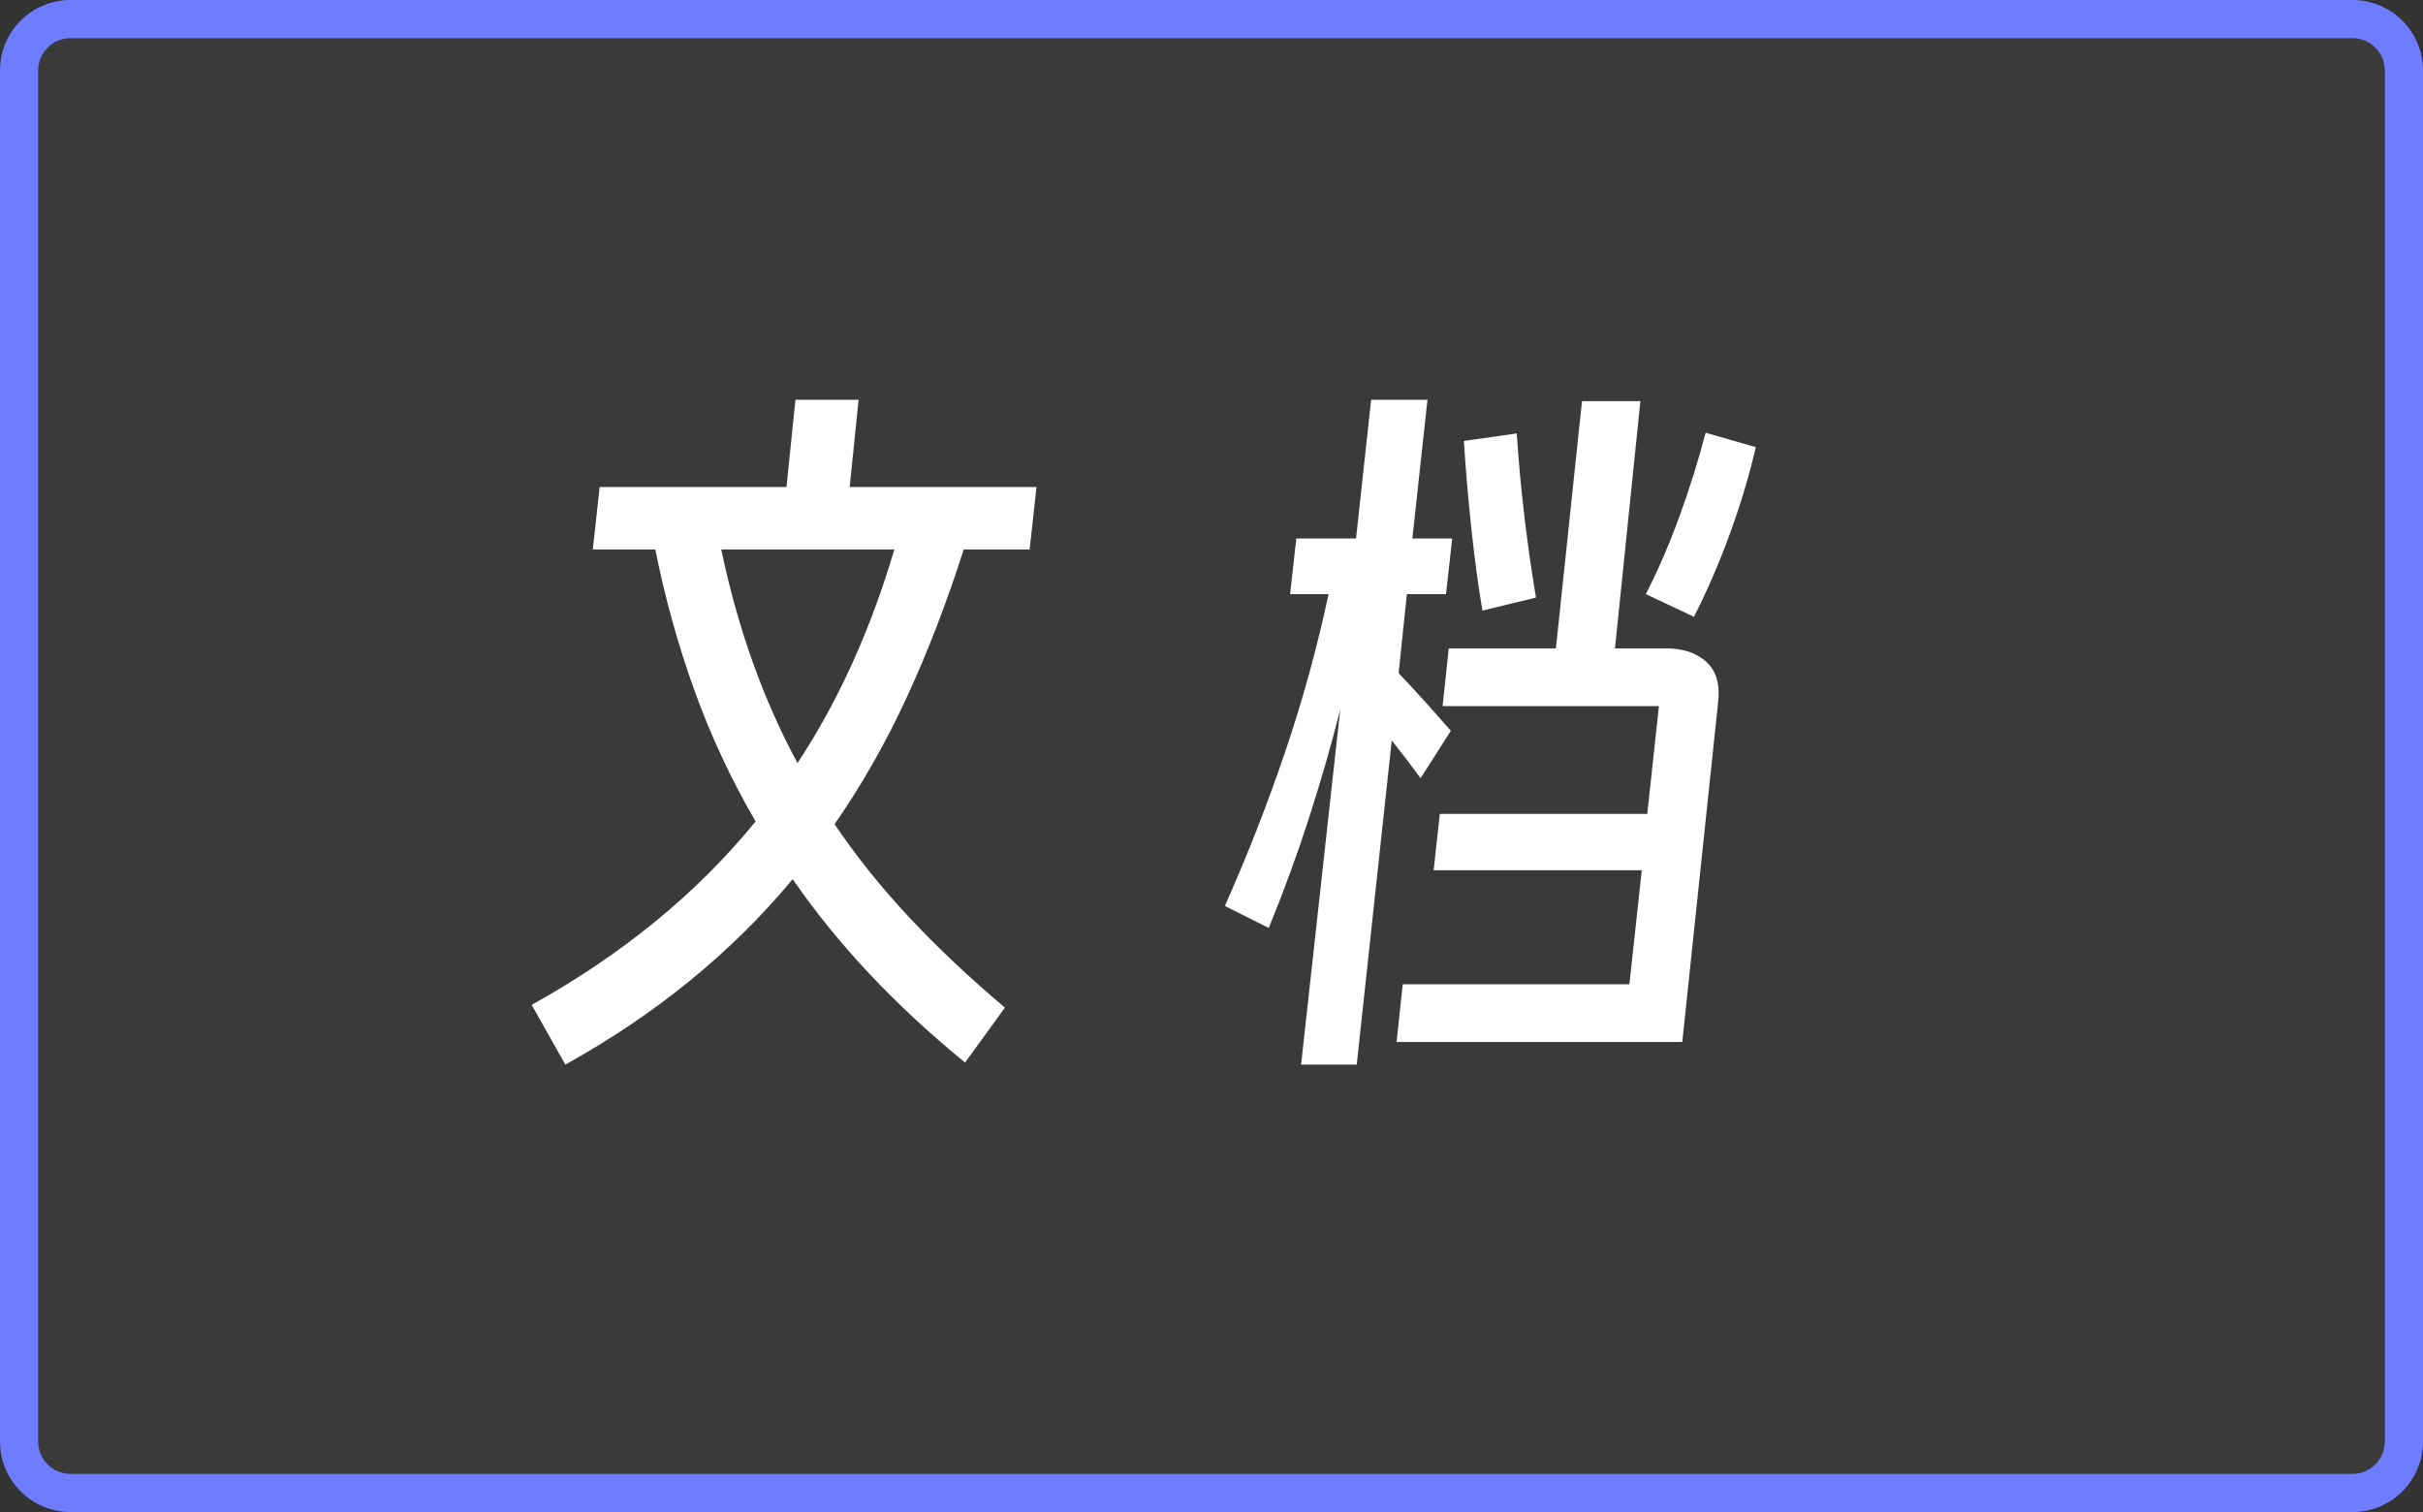 <svg xmlns="http://www.w3.org/2000/svg" xmlns:xlink="http://www.w3.org/1999/xlink" width="254" height="158.5" viewBox="0 0 254 158.5" fill="none">
<rect x="0" y="0" width="254" height="158.5" fill="#333333" stroke="none"/>
<path     fill="#A8A7C4" fill-opacity="0.06" d="M7.39 2L246.61 2C249.587 2 252 4.413 252 7.39L252 151.11C252 154.087 249.587 156.5 246.61 156.5L7.39 156.5C4.413 156.5 2 154.087 2 151.11L2 7.39C2 4.413 4.413 2 7.39 2Z">
</path>
<path   fill="rgba(110, 124, 255, 1)"  d="M7.39 3.57628e-07L246.61 3.57628e-07C250.692 3.57628e-07 254 3.308 254 7.39L254 151.11C254 155.192 250.692 158.5 246.61 158.5L7.39 158.5C3.308 158.5 -8.82149e-06 155.192 -8.58307e-06 151.11L-2.38419e-07 7.39C0 3.308 3.308 3.57628e-07 7.39 3.57628e-07ZM7.39 4C5.518 4 4 5.518 4 7.39L4 151.11C4 152.982 5.518 154.5 7.39 154.5L246.61 154.5C248.482 154.5 250 152.982 250 151.11L250 7.39C250 5.518 248.482 4 246.61 4L7.39 4Z">
</path>
<g >
<path     fill="#FFFFFF"  d="M108.656 51.048L107.936 57.6L101.024 57.6Q98.36 65.952 95.048 73.116Q91.736 80.28 87.488 86.4Q90.944 91.512 95.408 96.264Q99.872 101.016 105.344 105.624L101.168 111.384Q95.624 106.848 91.124 102.06Q86.624 97.272 83.096 92.16Q73.52 103.68 59.264 111.6L55.736 105.336Q69.992 97.416 79.208 86.112Q75.32 79.416 72.764 72.288Q70.208 65.16 68.696 57.6L62.144 57.6L62.864 51.048L82.448 51.048L83.384 41.904L90.008 41.904L89.072 51.048L108.656 51.048ZM75.608 57.6Q78.2 69.984 83.6 79.992Q90.008 70.272 93.752 57.6L75.608 57.6ZM133.008 97.272L128.4 94.968Q131.928 87.048 134.7 78.876Q137.472 70.704 139.272 62.28L135.24 62.28L135.888 56.448L142.152 56.448L143.736 41.904L149.64 41.904L148.056 56.448L152.232 56.448L151.584 62.28L147.48 62.28L146.616 70.56Q149.28 73.368 152.088 76.608L148.92 81.576Q147.336 79.416 145.896 77.616L142.224 111.6L136.392 111.6L140.496 74.376Q139.056 80.064 137.22 85.752Q135.384 91.44 133.008 97.272ZM151.872 67.968L163.104 67.968L165.84 42.048L171.96 42.048L169.296 67.968L174.624 67.968Q177.36 67.968 178.908 69.408Q180.456 70.848 180.096 73.728L176.352 109.224L146.4 109.224L147.048 103.176L170.808 103.176L172.104 91.224L150.288 91.224L150.936 85.32L172.68 85.32L173.904 74.016L151.224 74.016L151.872 67.968ZM177.576 64.656L172.536 62.28Q174.48 58.464 176.064 54.108Q177.648 49.752 178.8 45.36L184.056 46.872Q183.048 51.264 181.356 55.908Q179.664 60.552 177.576 64.656ZM153.456 46.224L159 45.432Q159.288 49.896 159.828 54.36Q160.368 58.824 161.016 62.64L155.4 64.008Q154.752 60.192 154.248 55.476Q153.744 50.76 153.456 46.224Z">
</path>
</g>
</svg>
